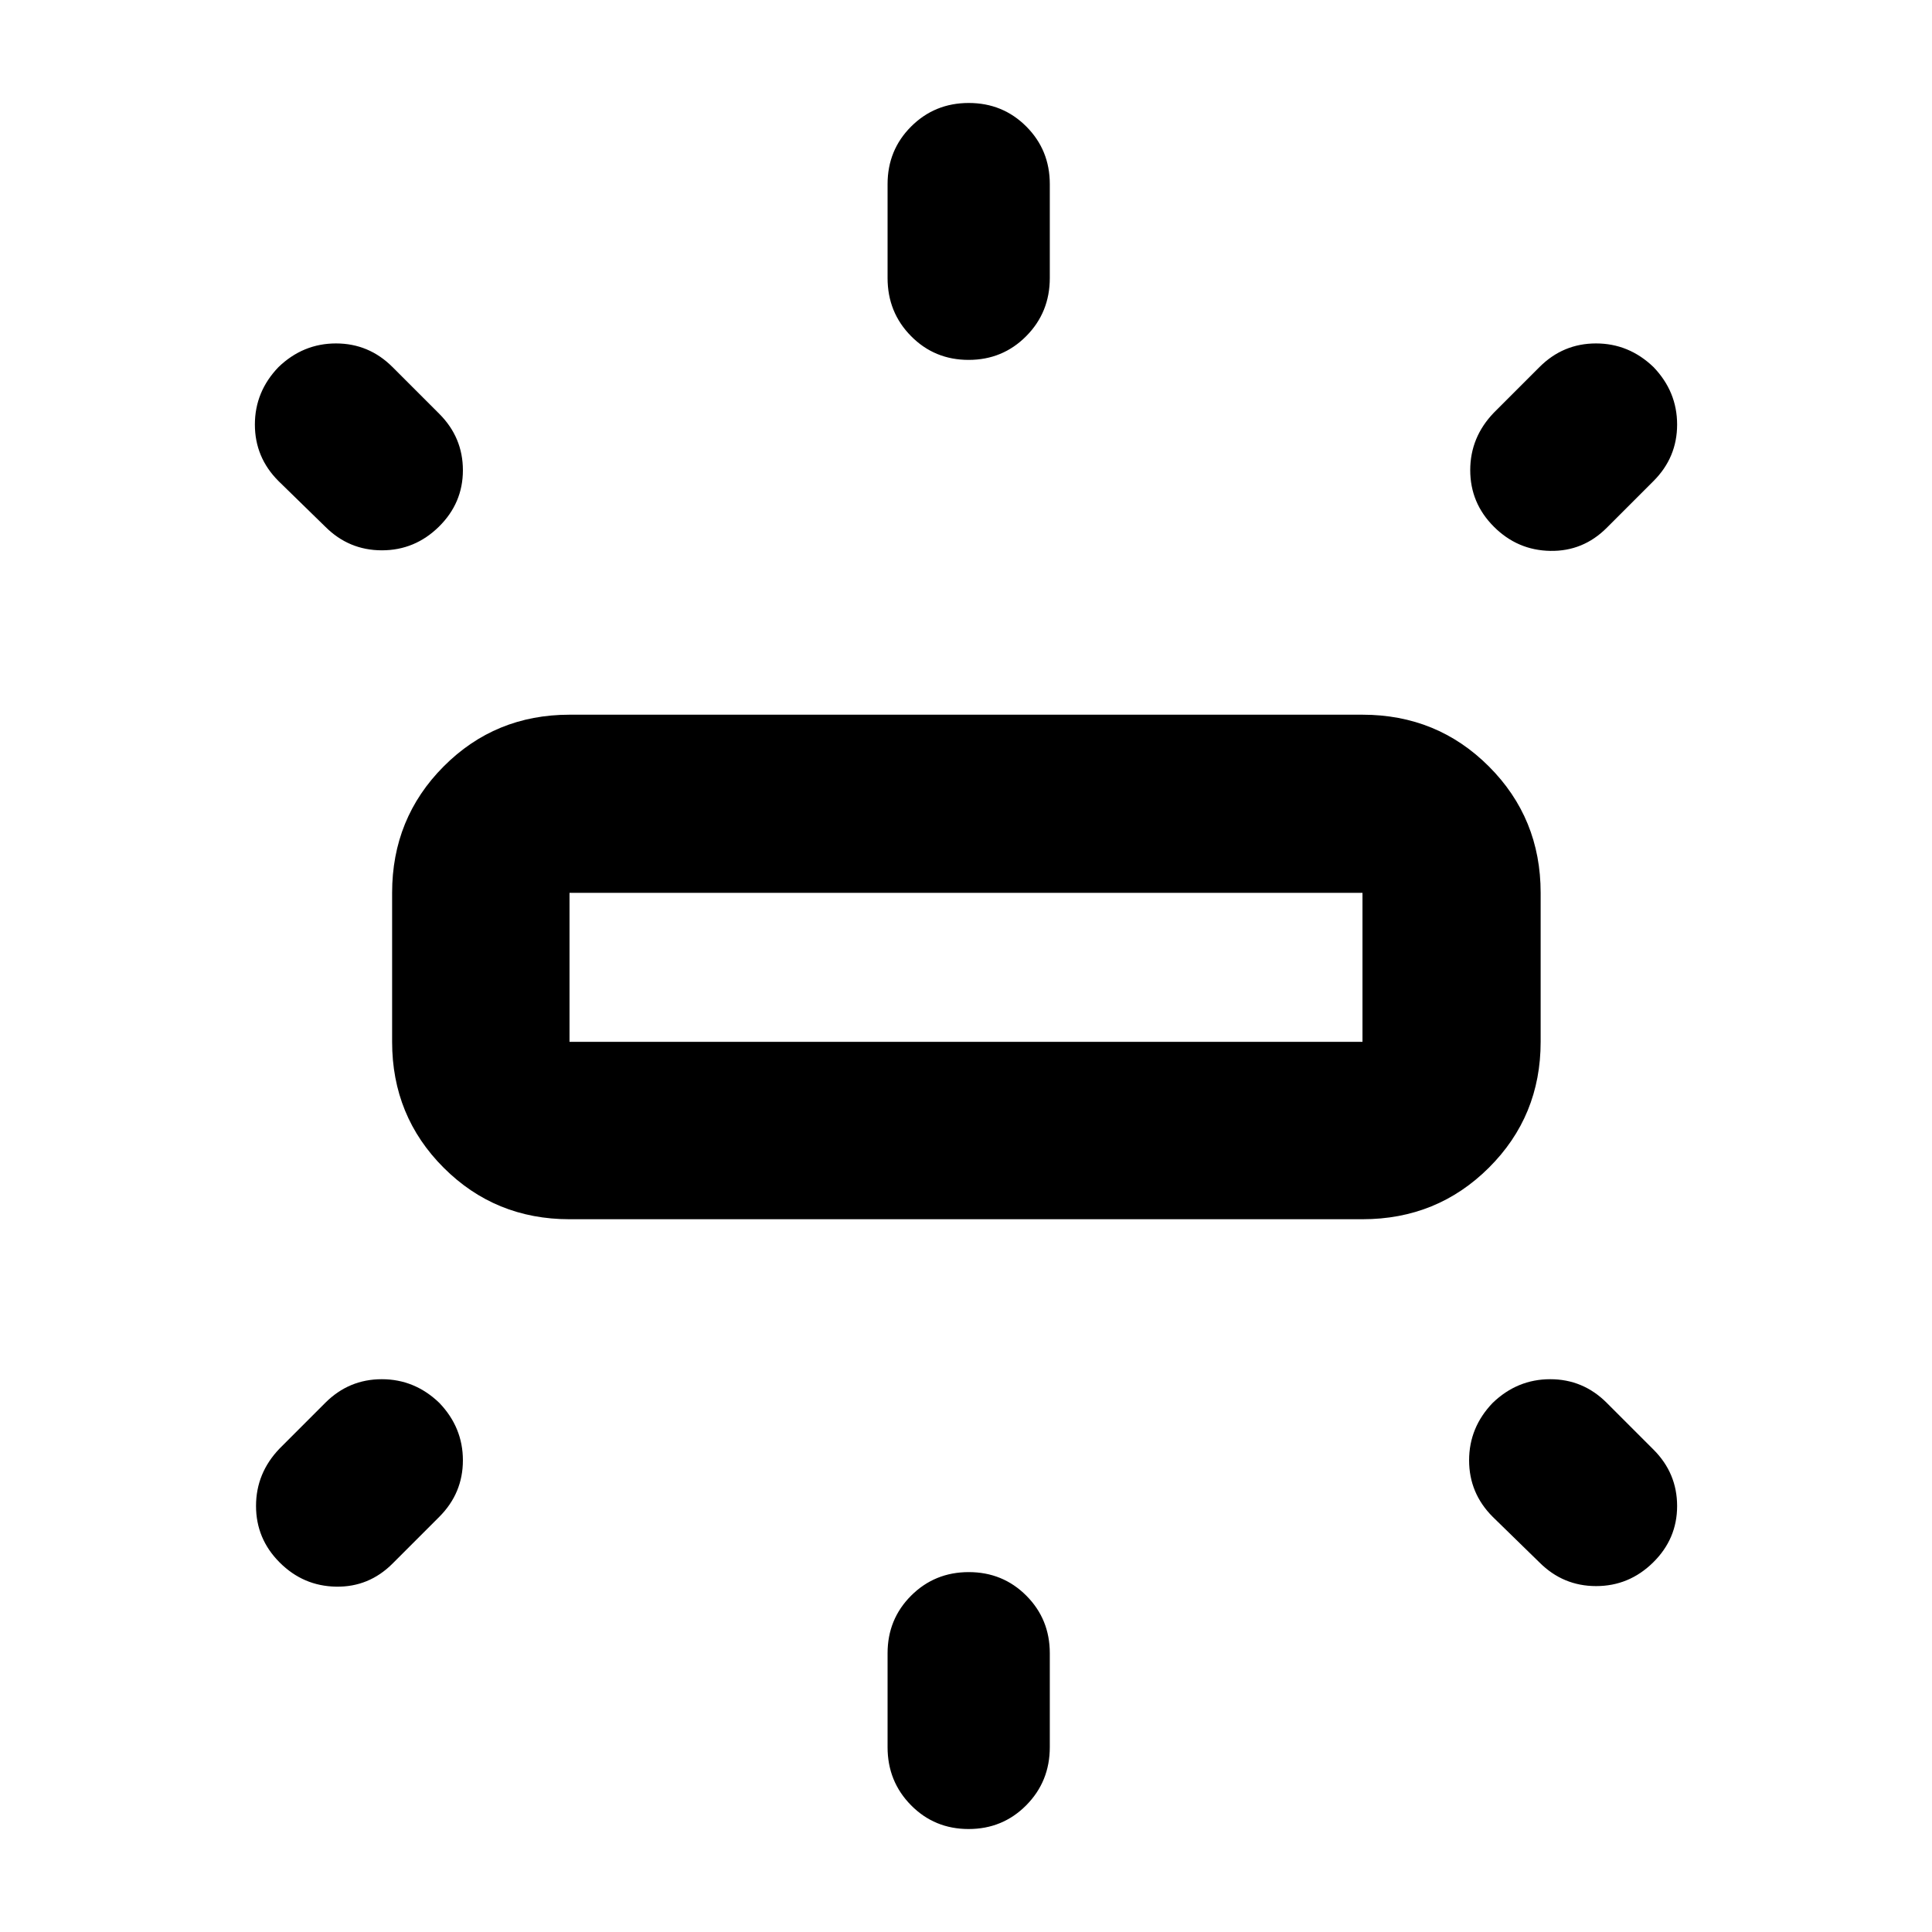 <svg xmlns="http://www.w3.org/2000/svg" height="40" viewBox="0 -960 960 960" width="40"><path d="M194.84-442.32v-74.03q0-37.09 25.6-62.81 25.61-25.71 62.55-25.71h394.02q37.1 0 62.81 25.71 25.72 25.72 25.72 62.81v74.03q0 36.94-25.72 62.54-25.71 25.61-62.81 25.61H282.99q-36.94 0-62.55-25.61-25.6-25.6-25.6-62.54Zm246.19-379.54v-46.66q0-16.92 11.7-28.61 11.71-11.7 28.64-11.7t28.6 11.7q11.67 11.69 11.67 28.61v46.66q0 17.08-11.71 28.88-11.7 11.81-28.63 11.81-16.94 0-28.6-11.81-11.67-11.8-11.67-28.88Zm301.26 66.92 22.67-22.67q11.74-11.74 28.09-11.74 16.34 0 28.56 11.74 11.74 12.22 11.74 28.56 0 16.35-11.74 28.09l-23.23 23.23q-11.74 11.74-28.05 11.46-16.3-.28-28.04-12.02-11.74-11.74-11.74-28.09t11.74-28.56ZM441.03-91.85v-46.67q0-16.92 11.7-28.61 11.71-11.7 28.64-11.7t28.6 11.7q11.67 11.69 11.67 28.61v46.67q0 17.07-11.71 28.88-11.7 11.8-28.63 11.8-16.94 0-28.6-11.8-11.67-11.81-11.67-28.88Zm323.93-91.77-23.23-22.67q-11.74-11.74-11.74-28.09 0-16.34 11.74-28.56 12.21-11.74 28.56-11.74 16.35 0 28.09 11.74l23.23 23.23q11.74 11.74 11.74 28.04 0 16.31-11.93 28.05-11.93 11.74-28.32 11.74-16.4 0-28.14-11.74ZM161.62-698.29l-23.23-22.67q-11.74-11.74-11.74-28.09 0-16.34 11.74-28.56 12.22-11.74 28.56-11.74 16.35 0 28.09 11.74l23.23 23.23q11.74 11.74 11.74 28.05 0 16.3-11.92 28.04-11.93 11.74-28.33 11.74t-28.14-11.74Zm-22.66 458.02 22.66-22.67q11.74-11.74 28.09-11.74t28.56 11.74q11.74 12.22 11.74 28.56 0 16.35-11.74 28.09l-23.23 23.23Q183.3-171.32 167-171.6q-16.31-.28-28.04-12.02-11.74-11.74-11.74-28.09t11.74-28.56Zm144.03-202.05h394.02v-74.03H282.99v74.03ZM480-479.33Z"/></svg>